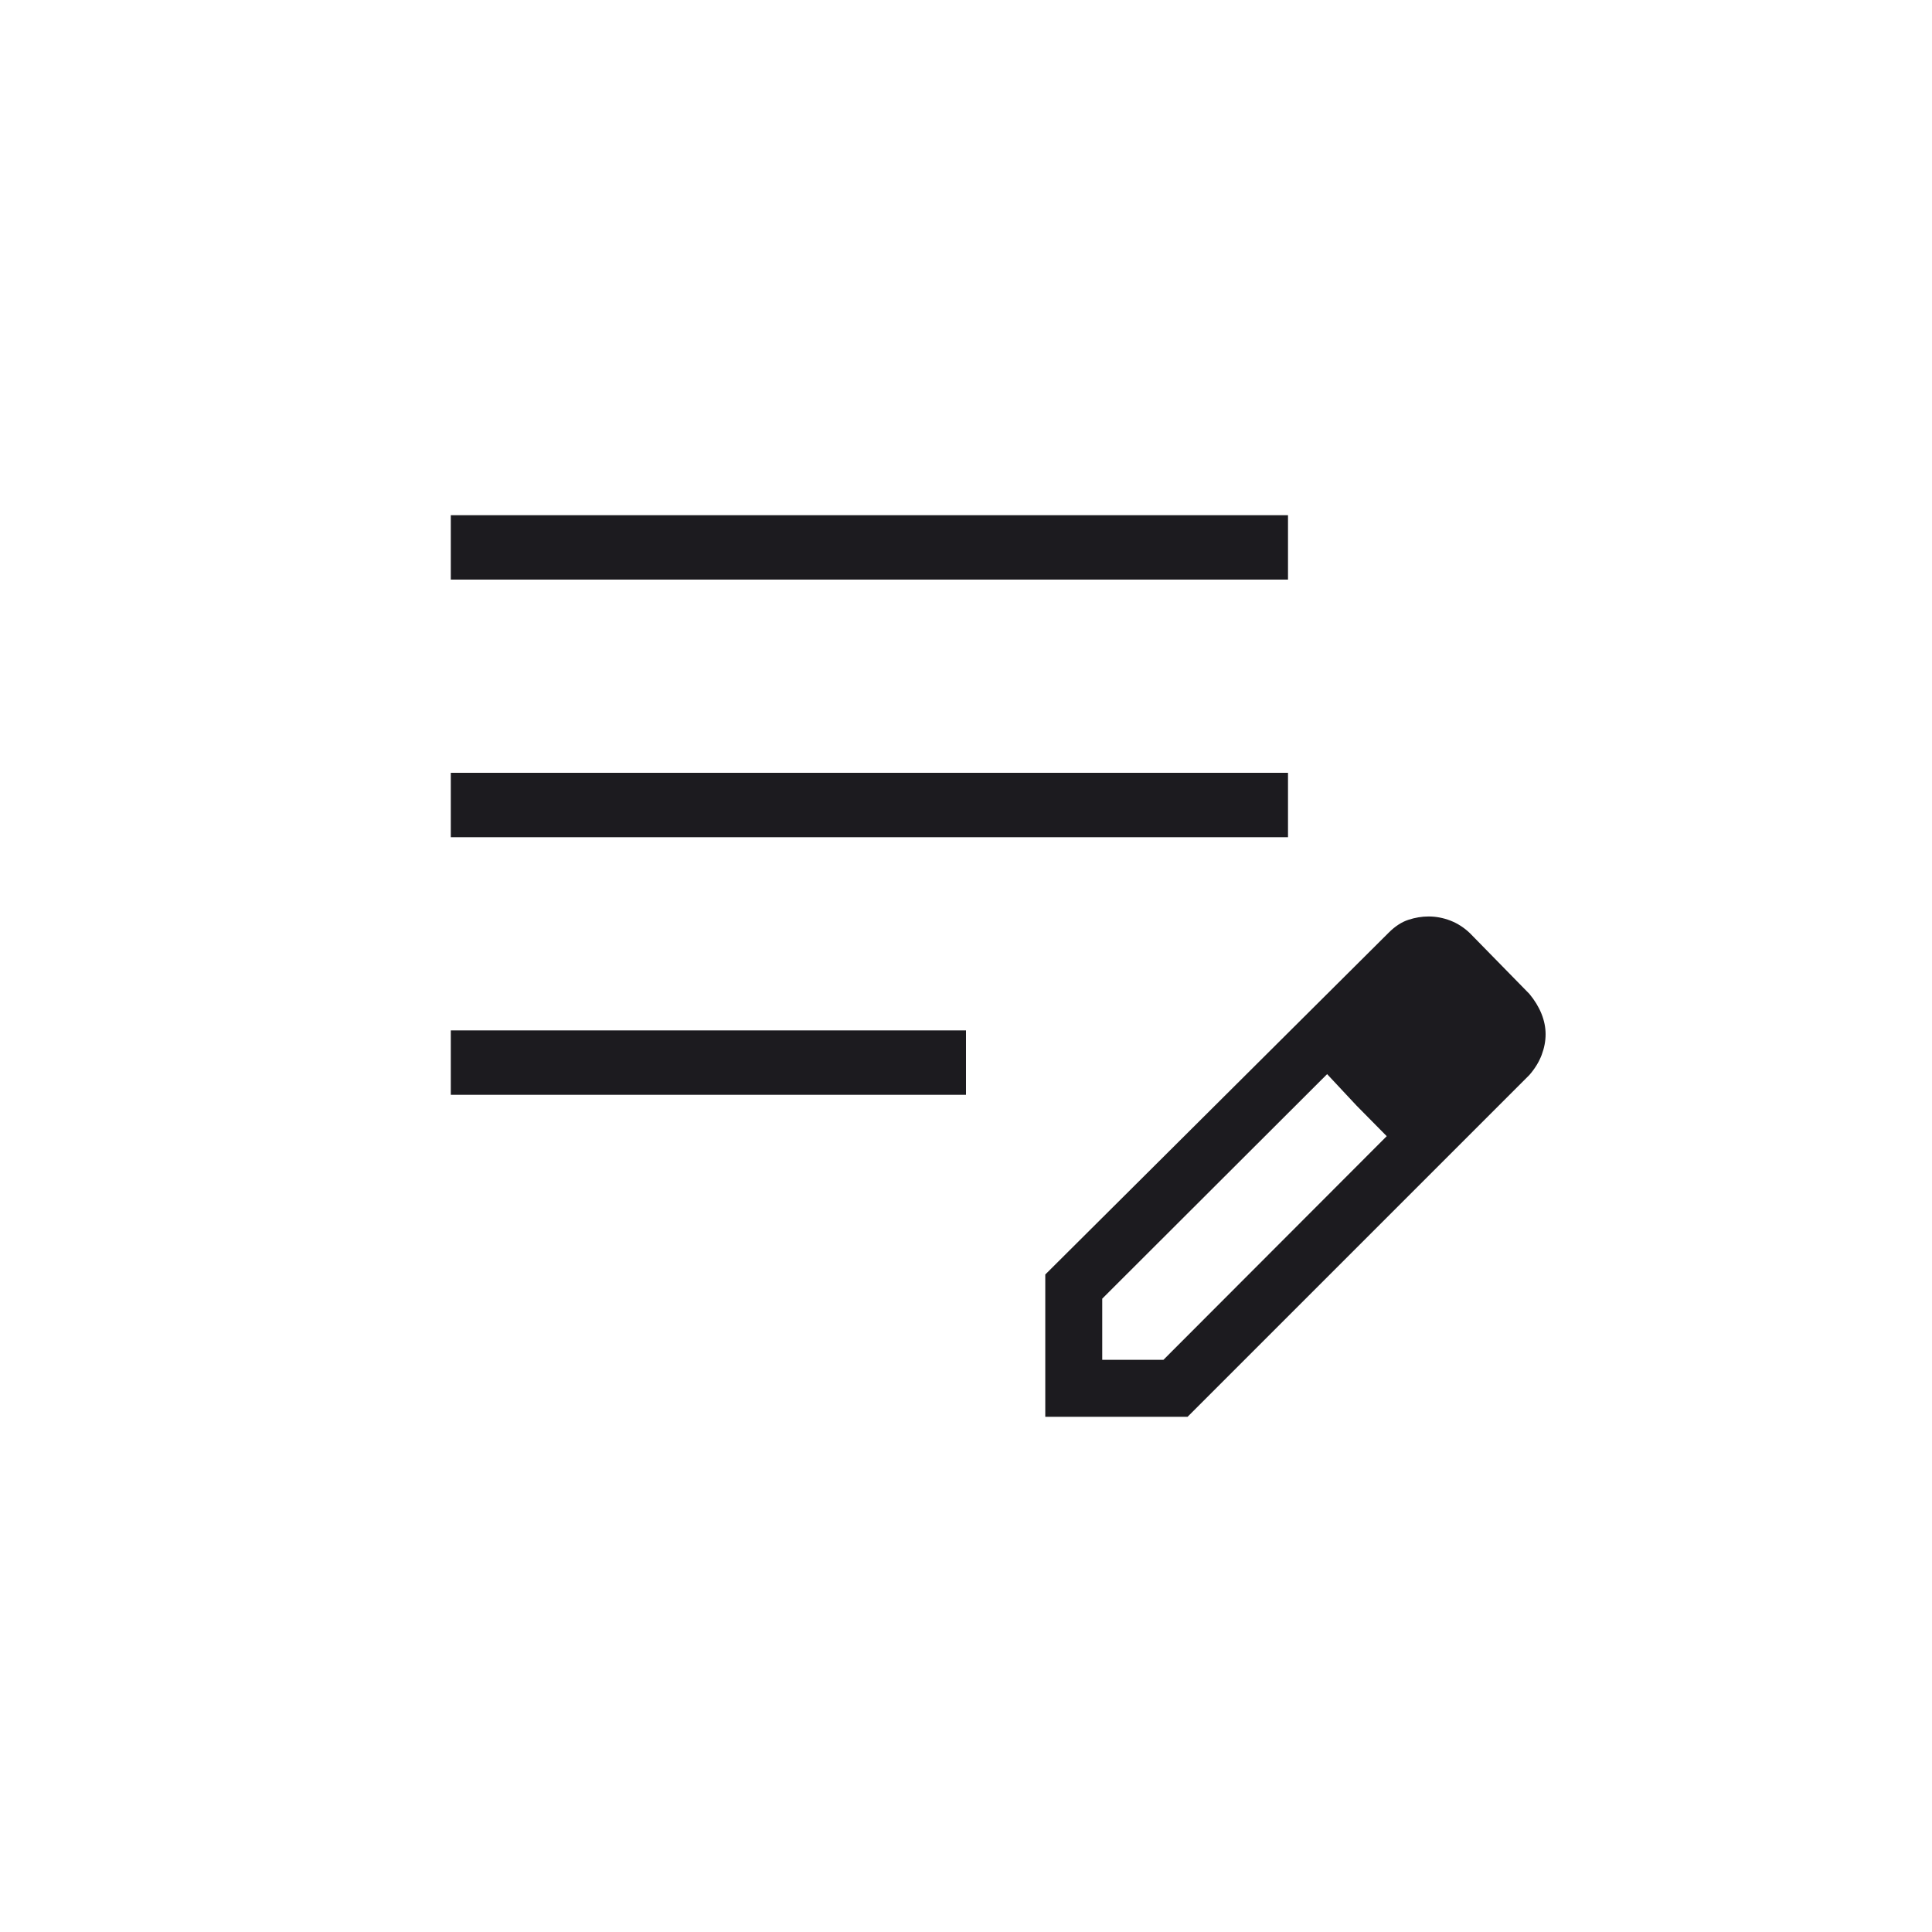 <svg width="60" height="60" viewBox="0 0 60 60" fill="none" xmlns="http://www.w3.org/2000/svg">
<mask id="mask0_695_1321" style="mask-type:alpha" maskUnits="userSpaceOnUse" x="0" y="0" width="60" height="60">
<rect width="60" height="60" fill="#D9D9D9"/>
</mask>
<g mask="url(#mask0_695_1321)">
<path d="M14 34V32H30V34H14ZM14 26V24H40V26H14ZM14 18V16H40V18H14ZM32.462 44V39.581L43.127 28.965C43.324 28.768 43.528 28.634 43.738 28.566C43.948 28.496 44.158 28.462 44.368 28.462C44.597 28.462 44.822 28.505 45.043 28.59C45.264 28.676 45.465 28.805 45.646 28.977L47.496 30.866C47.66 31.063 47.785 31.268 47.871 31.481C47.957 31.694 48 31.906 48 32.119C48 32.332 47.959 32.547 47.877 32.764C47.795 32.98 47.668 33.187 47.496 33.385L36.881 44H32.462ZM34.231 42.231H36.131L43.066 35.285L42.127 34.334L41.215 33.358L34.231 40.331V42.231ZM42.127 34.334L41.215 33.358L43.066 35.285L42.127 34.334Z" fill="#1C1B1F"/>
</g>
</svg>
